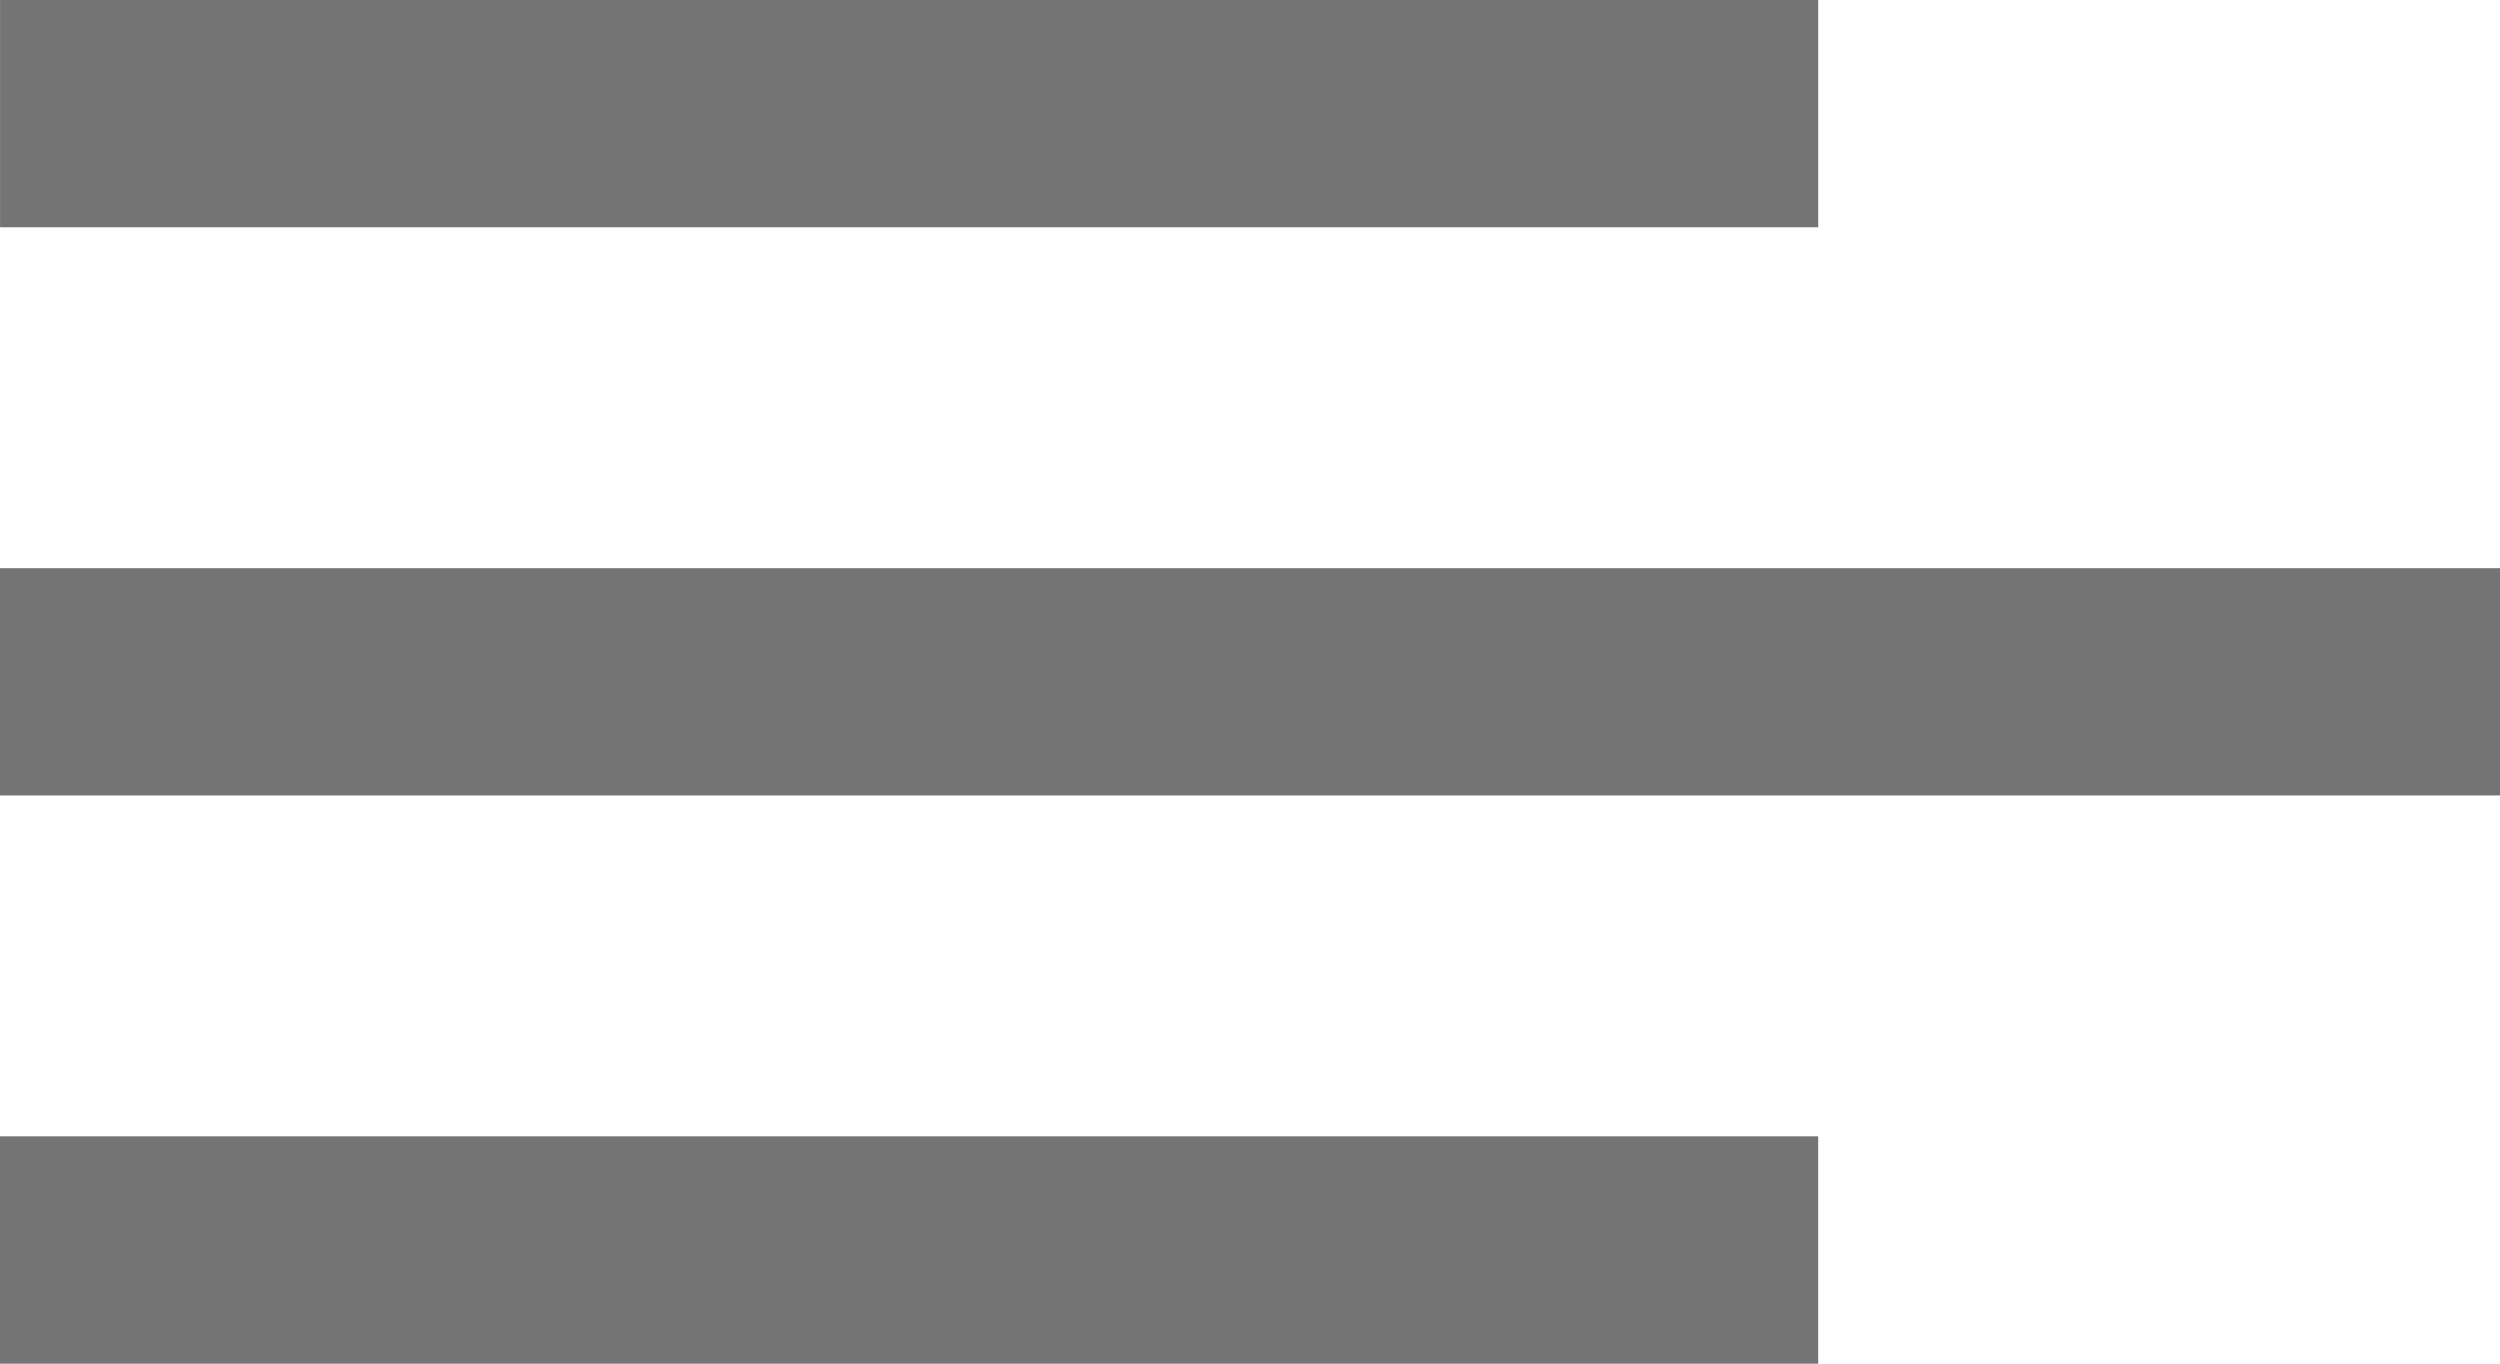 <svg width="44" height="24" viewBox="0 0 44 24" fill="none" xmlns="http://www.w3.org/2000/svg">
<path d="M0.001 0H32.001V4H0.001V0Z" fill="#747474"/>
<path d="M0 10H44V14H0V10Z" fill="#747474"/>
<path d="M0 20H32V24H0V20Z" fill="#747474"/>
</svg>
